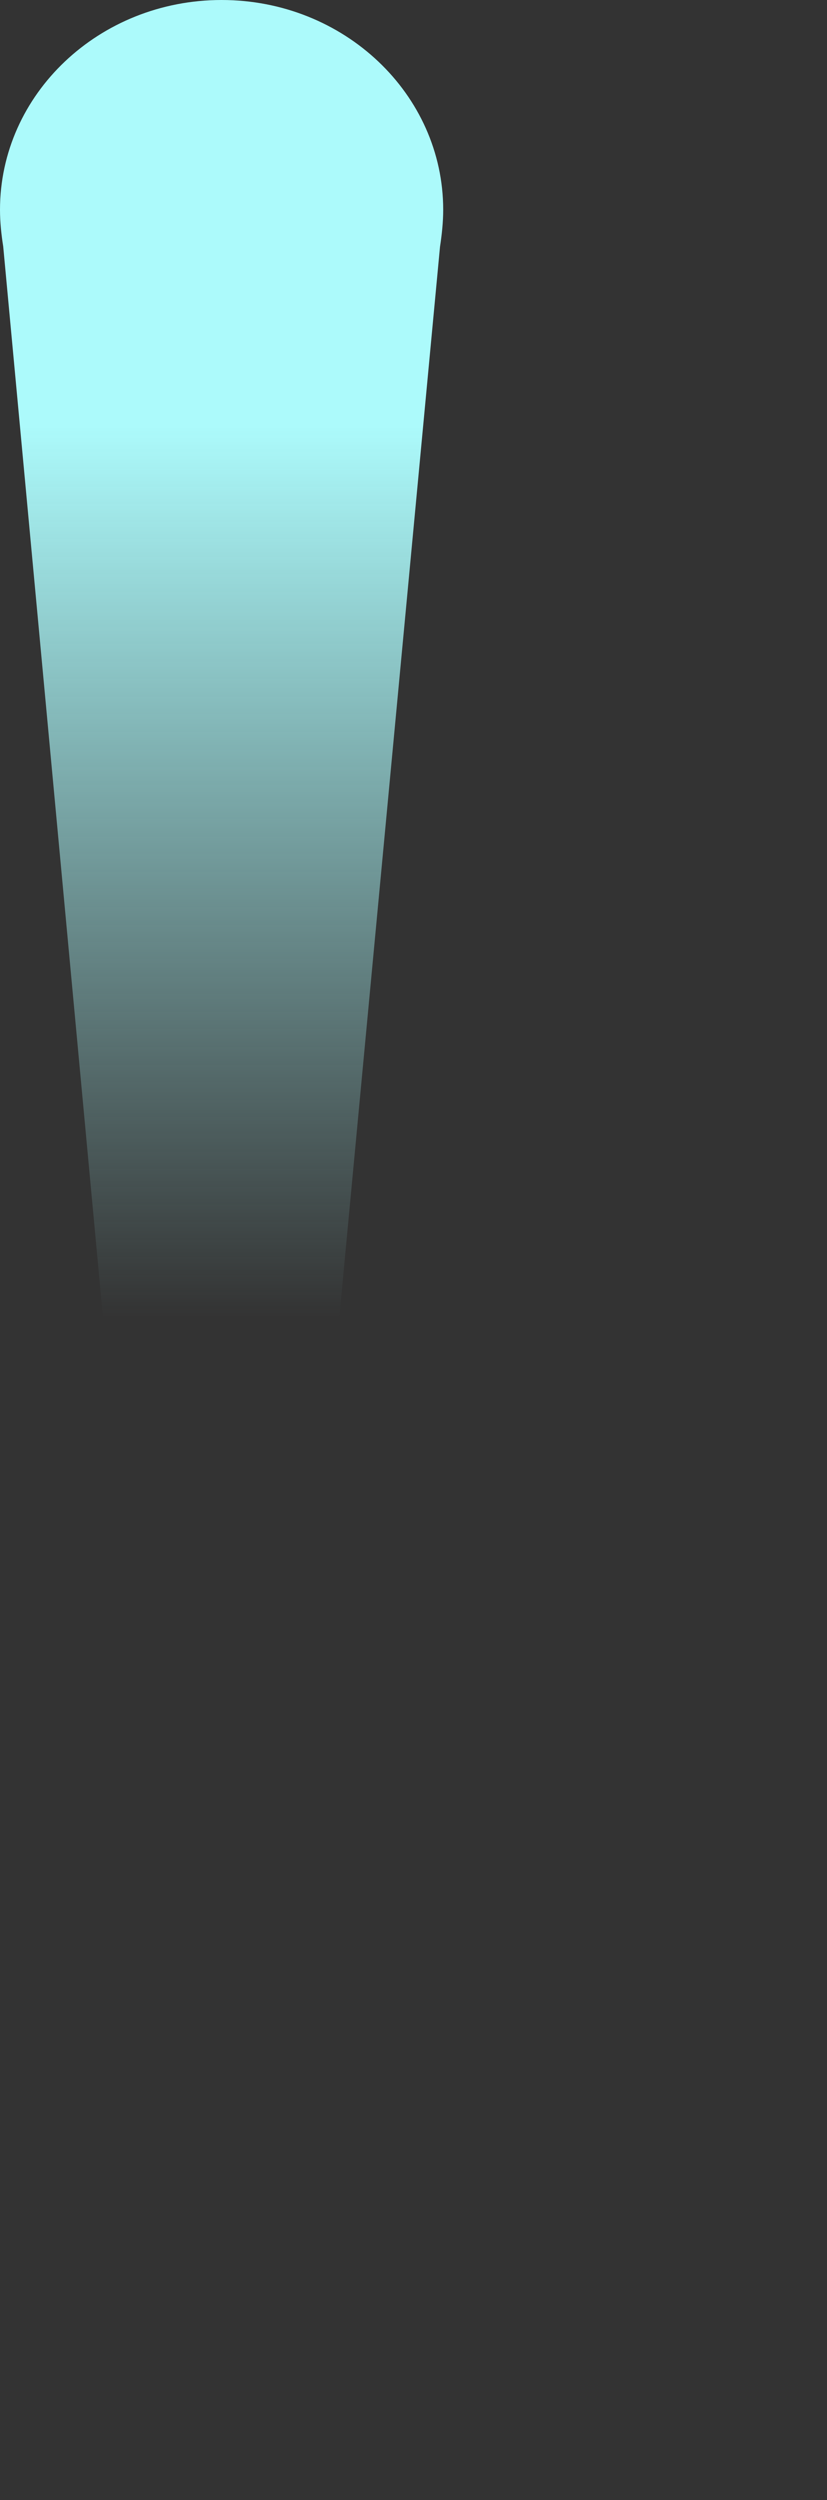 <?xml version="1.0" encoding="utf-8"?>
<!-- Generator: Adobe Illustrator 19.0.0, SVG Export Plug-In . SVG Version: 6.00 Build 0)  -->
<svg version="1.1" id="Warstwa_1" xmlns="http://www.w3.org/2000/svg" xmlns:xlink="http://www.w3.org/1999/xlink" x="0px" y="0px"
	 viewBox="0 0 181 547" style="enable-background:new 0 0 181 547;" xml:space="preserve">
<rect x="0" y="0" width="181" height="547" fill="#333333" stroke="none"/>
<style type="text/css">
	.st0{fill:url(#XMLID_28_);}
</style>
<linearGradient id="XMLID_28_" gradientUnits="userSpaceOnUse" x1="48.5" y1="93.116" x2="48.5" y2="288.432">
	<stop  offset="0" style="stop-color:#ACFAFB"/>
	<stop  offset="1" style="stop-color:#ACFAFB;stop-opacity:0"/>
</linearGradient>
<path id="XMLID_35_" class="st0" d="M97,45.9C97,20.6,75.3,0,48.5,0C21.7,0,0,20.6,0,45.9v0l0,0l0,0c0,2.7,0.3,5.5,0.7,8l21.9,235
	h51.6L96.3,54C96.7,51.4,97,48.6,97,45.9z"/>
</svg>
